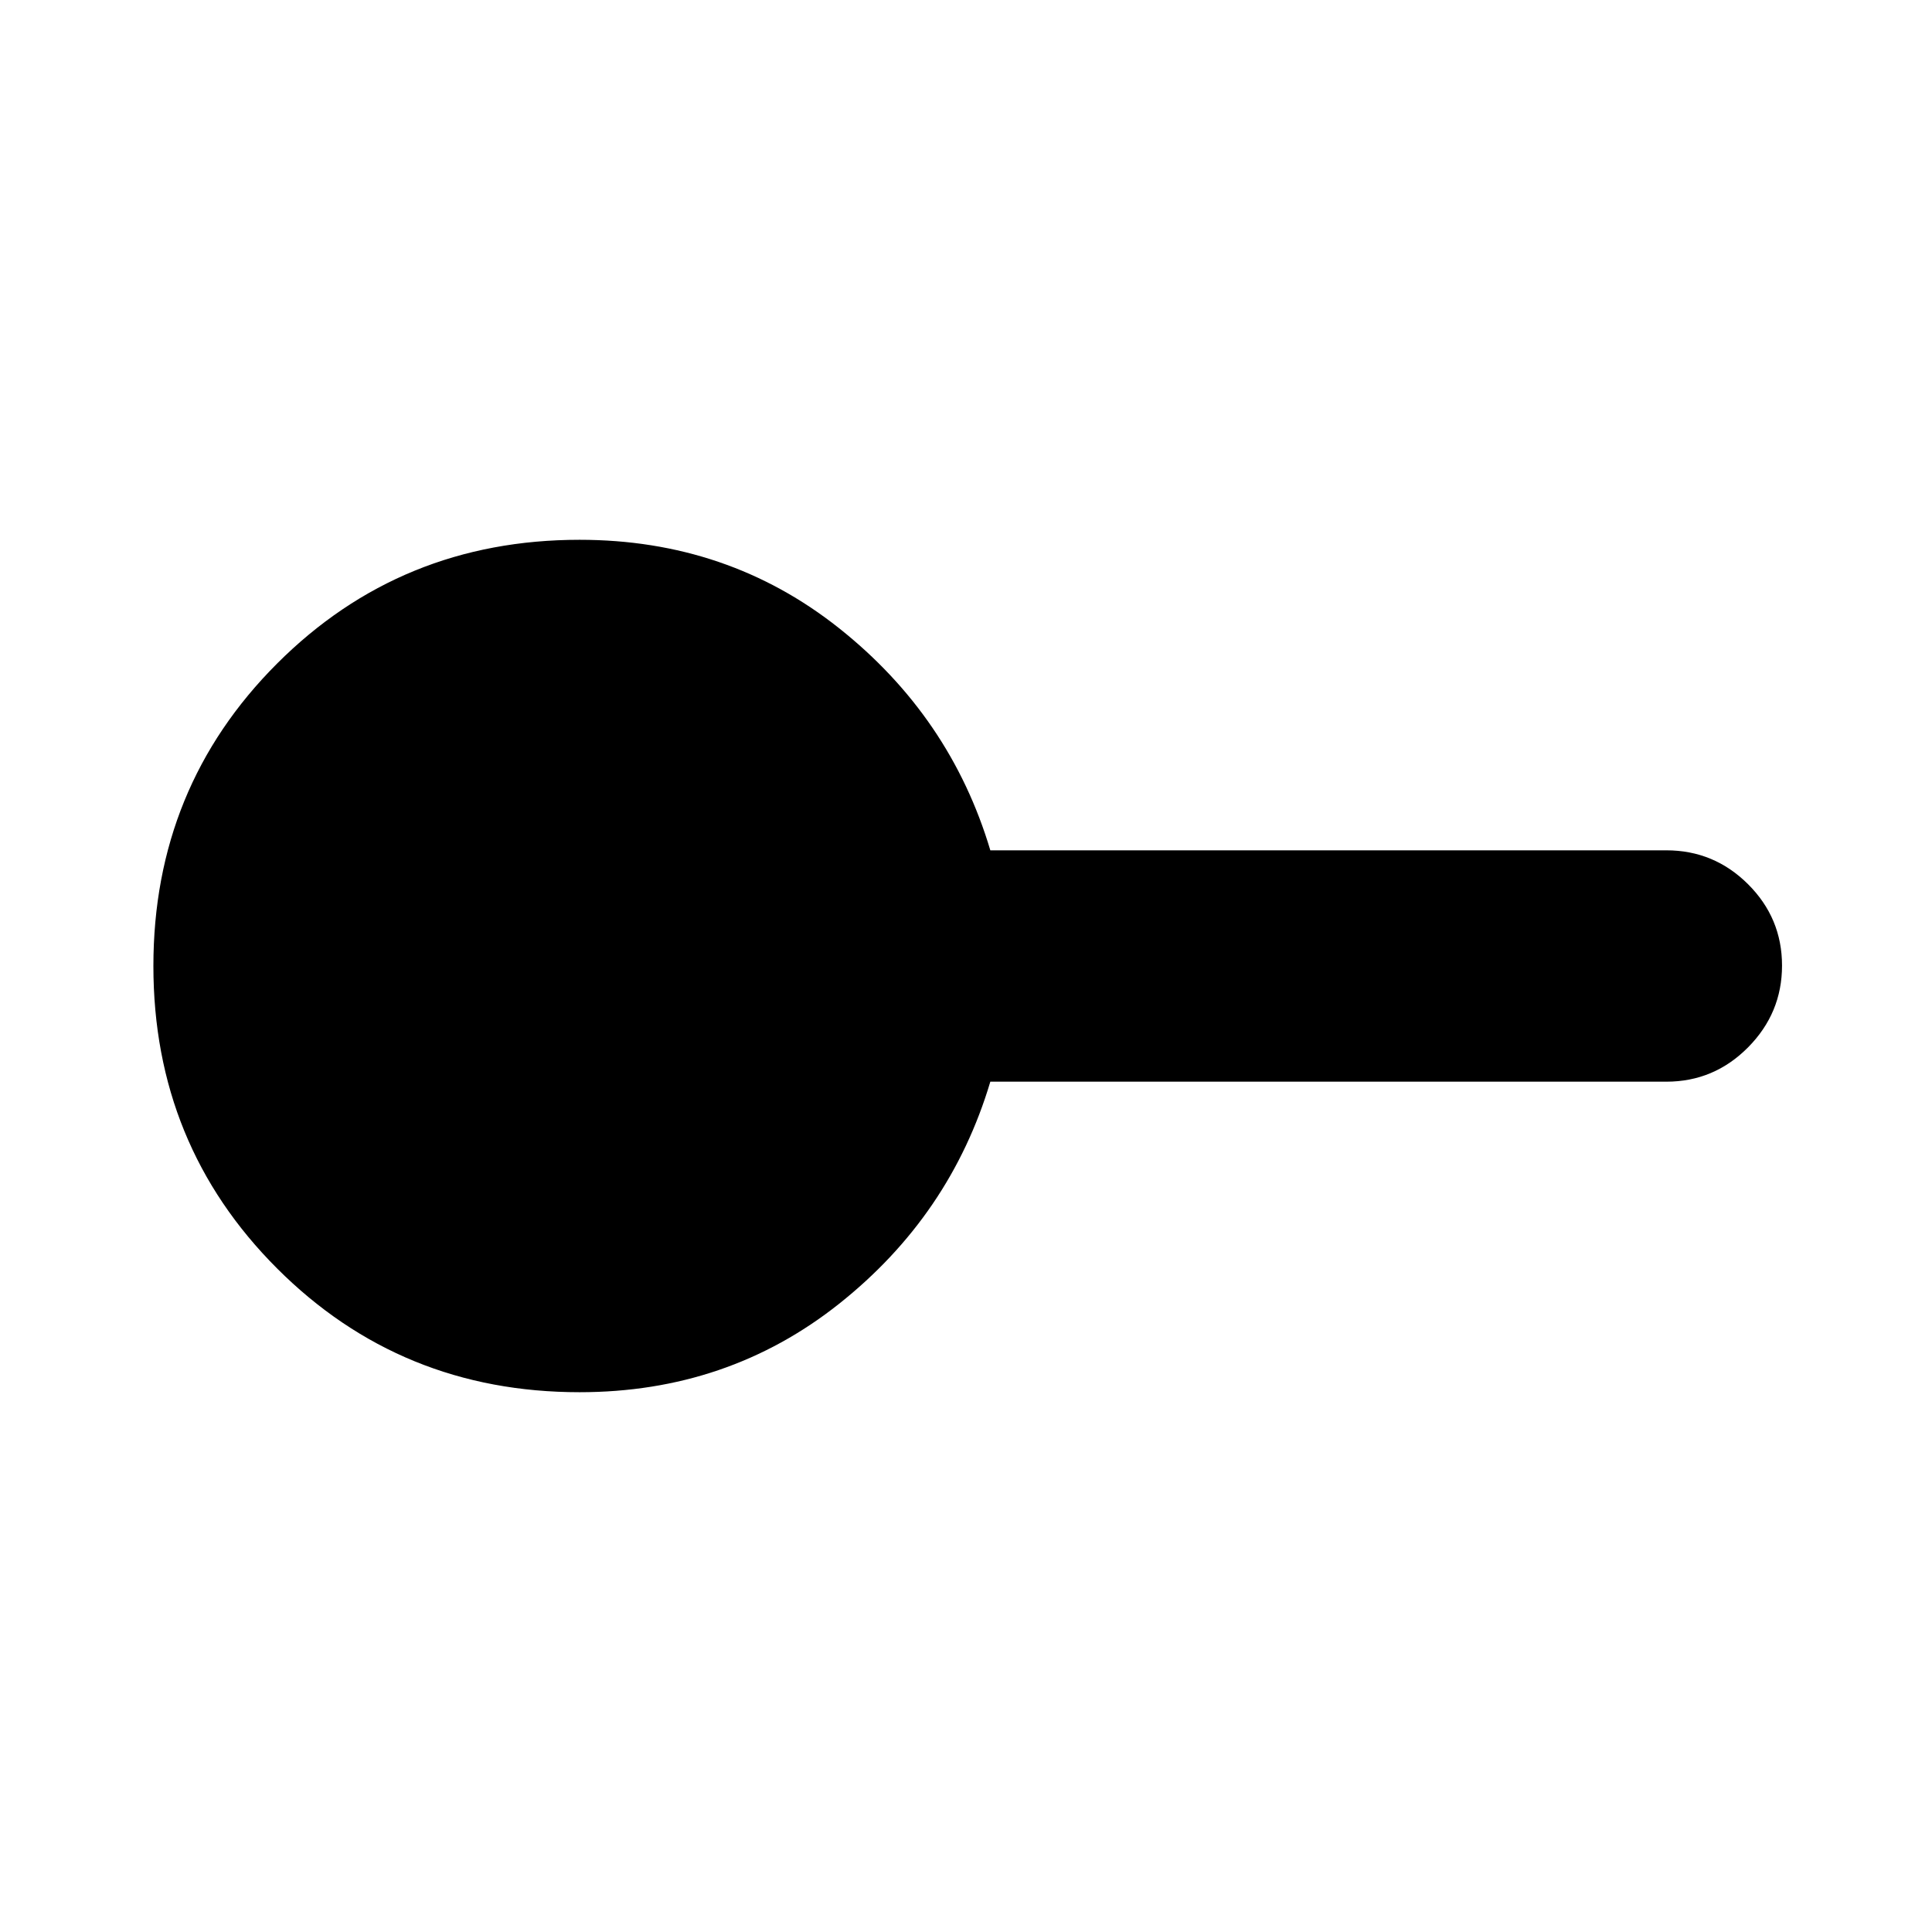 <svg xmlns="http://www.w3.org/2000/svg" height="20" viewBox="0 -960 960 960" width="20"><path d="M288-268.22q-88.83 0-150.3-61.48Q76.22-391.17 76.22-480q0-88.83 61.48-150.3 61.47-61.48 150.3-61.48 73.6 0 128.93 43.93 55.33 43.94 75.16 110.37H828q23.69 0 40.59 16.83 16.89 16.84 16.89 40.44 0 23.6-16.89 40.65-16.9 17.04-40.59 17.04H492.09q-19.83 66.43-75.16 110.37Q361.6-268.22 288-268.22Z"/></svg>